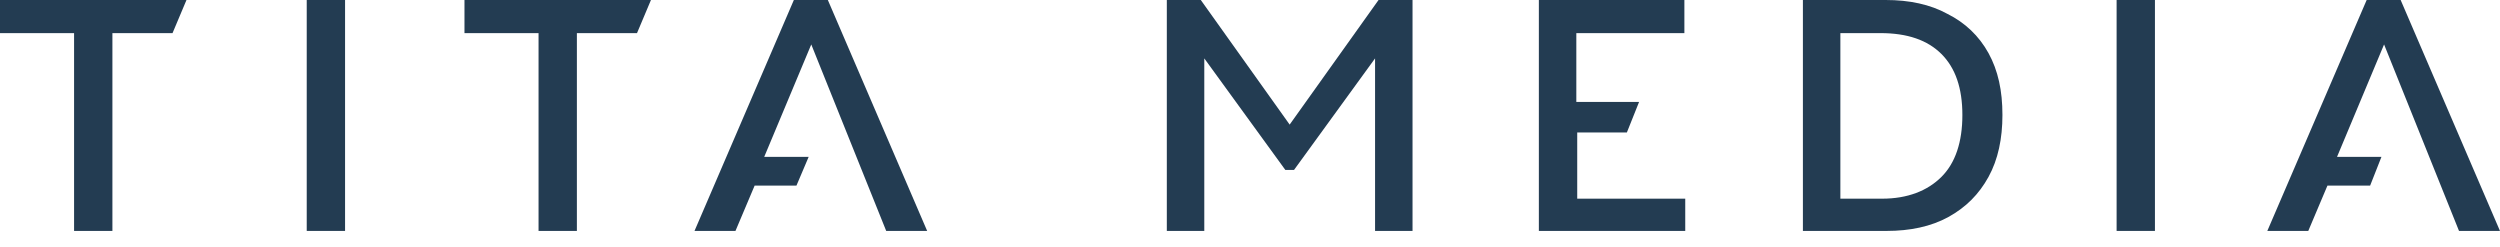 <svg width="81" height="8" viewBox="0 0 81 8" fill="none" xmlns="http://www.w3.org/2000/svg">
<path d="M25.721 0H26.285H26.822L30.04 7.482H28.713L26.285 1.44L24.761 5.082H26.201L25.805 6.014H24.45L23.829 7.482H22.502L25.721 0Z" fill="#233C52"/>
<path d="M9.938 0H11.18V7.482H9.938V0Z" fill="#233C52"/>
<path d="M5.59 1.073H3.642V7.482H2.4V1.073H0V0H6.042L5.59 1.073Z" fill="#233C52"/>
<path d="M20.639 1.073H18.691V7.482H17.449V1.073H15.049V0H21.091L20.639 1.073Z" fill="#233C52"/>
<path d="M54.574 0V1.073H51.073V3.303H53.106L52.711 4.291H51.102V6.437H54.602V7.482H49.859V0H54.574Z" fill="#233C52"/>
<path d="M38.906 0L41.785 4.037L44.665 0H45.766V7.482H44.552V1.892L41.927 5.505H41.644L39.019 1.892V7.482H37.805V0H38.906Z" fill="#233C52"/>
<path d="M63.101 0.452C63.665 0.734 64.117 1.158 64.428 1.722C64.738 2.287 64.879 2.936 64.879 3.727C64.879 4.489 64.738 5.167 64.428 5.731C64.117 6.296 63.694 6.719 63.129 7.03C62.564 7.341 61.887 7.482 61.124 7.482H58.414V0H61.096C61.858 0 62.536 0.141 63.101 0.452ZM62.903 5.731C63.355 5.28 63.581 4.602 63.581 3.727C63.581 2.852 63.355 2.202 62.903 1.75C62.451 1.299 61.802 1.073 60.927 1.073H59.628V6.437H60.983C61.802 6.437 62.451 6.183 62.903 5.731Z" fill="#233C52"/>
<path d="M68.578 0H69.82V7.482H68.578V0Z" fill="#233C52"/>
<path d="M76.68 0H77.216H77.244H77.781L80.999 7.482H79.672L77.244 1.44L75.72 5.082H77.159L76.792 6.014H75.409L74.788 7.482H73.461L76.68 0Z" fill="#233C52"/>
</svg>
